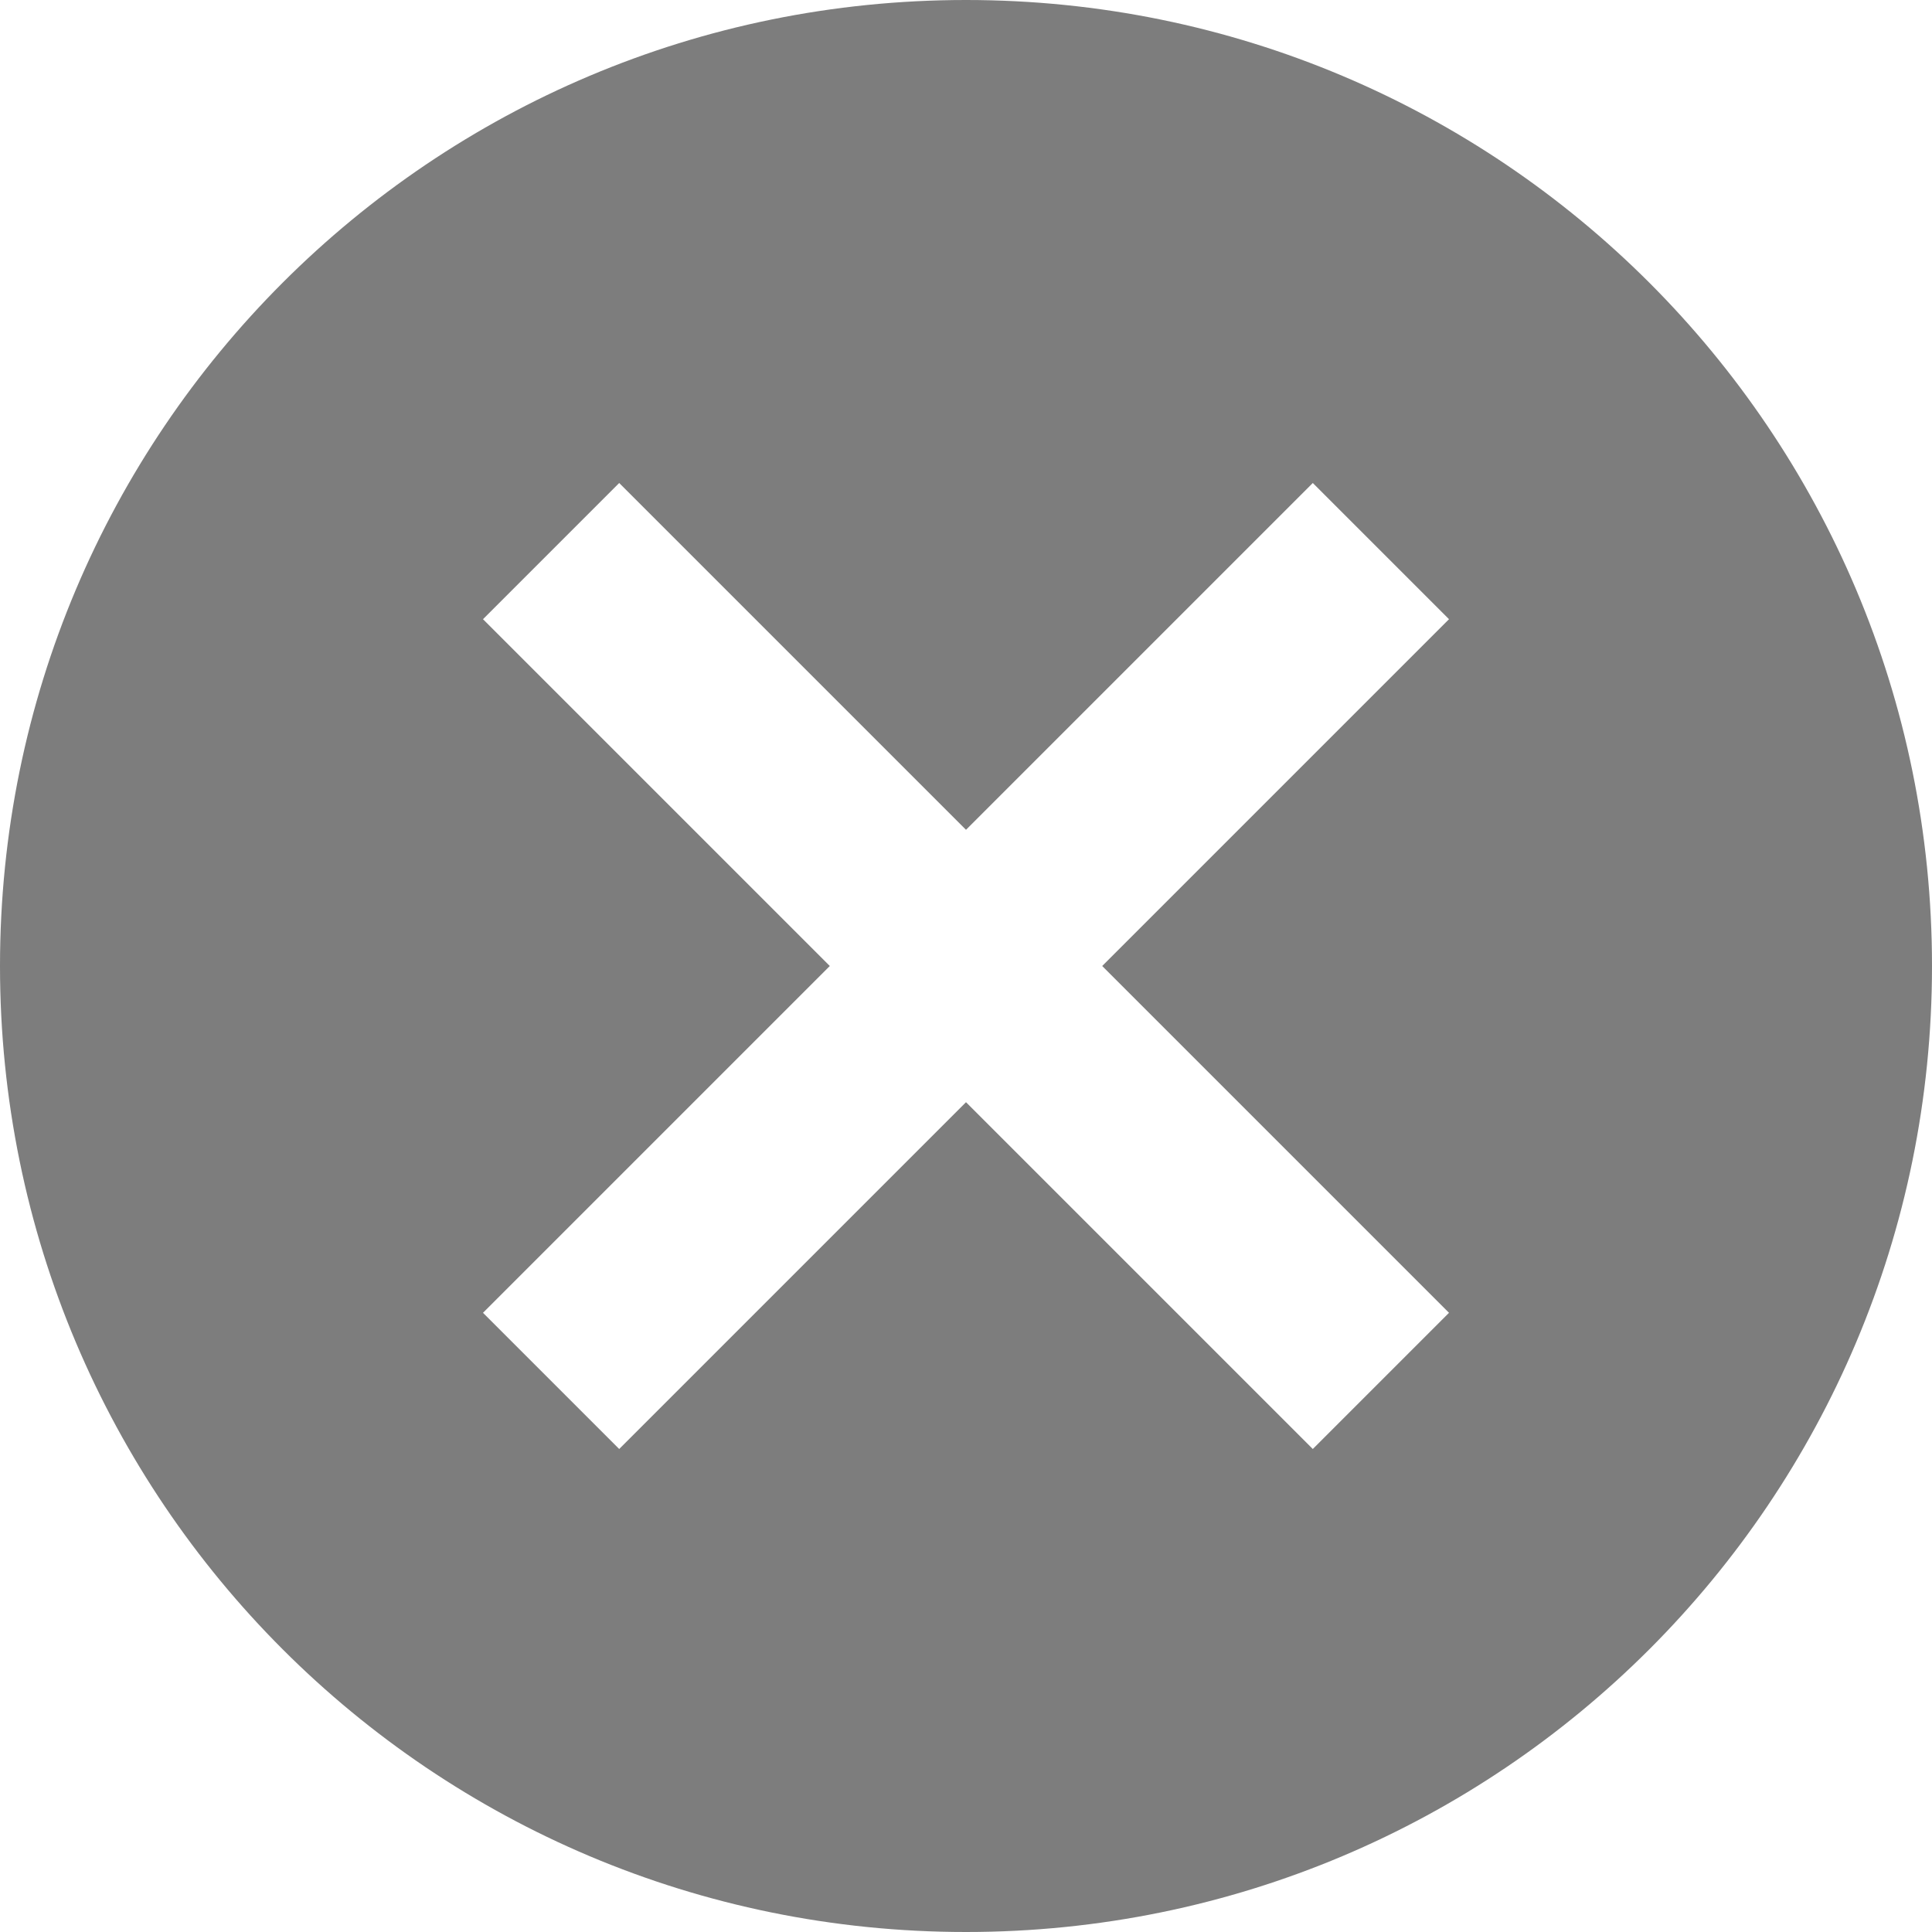<?xml version="1.0" encoding="UTF-8" standalone="no"?>
<svg width="20px" height="20px" viewBox="0 0 20 20" version="1.1" xmlns="http://www.w3.org/2000/svg" xmlns:xlink="http://www.w3.org/1999/xlink">
    <!-- Generator: Sketch 39.1 (31720) - http://www.bohemiancoding.com/sketch -->
    <title>Shape</title>
    <desc>Created with Sketch.</desc>
    <defs></defs>
    <g id="Layouts" stroke="none" stroke-width="1" fill="none" fill-rule="evenodd">
        <g id="Mobile---Navigation" transform="translate(-269, -15)" fill="#7D7D7D">
            <g id="ic_cancel" transform="translate(263, 14)">
                <g id="Icon-24px">
                    <path d="M16,1 C10.47,1 6,5.47 6,11 C6,16.53 10.47,21 16,21 C21.53,21 26,16.53 26,11 C26,5.47 21.53,1 16,1 L16,1 Z M21,14.59 L19.59,16 L16,12.41 L12.41,16 L11,14.59 L14.59,11 L11,7.41 L12.41,6 L16,9.59 L19.59,6 L21,7.41 L17.41,11 L21,14.59 L21,14.59 Z" id="Shape"></path>
                </g>
            </g>
        </g>
    </g>
</svg>